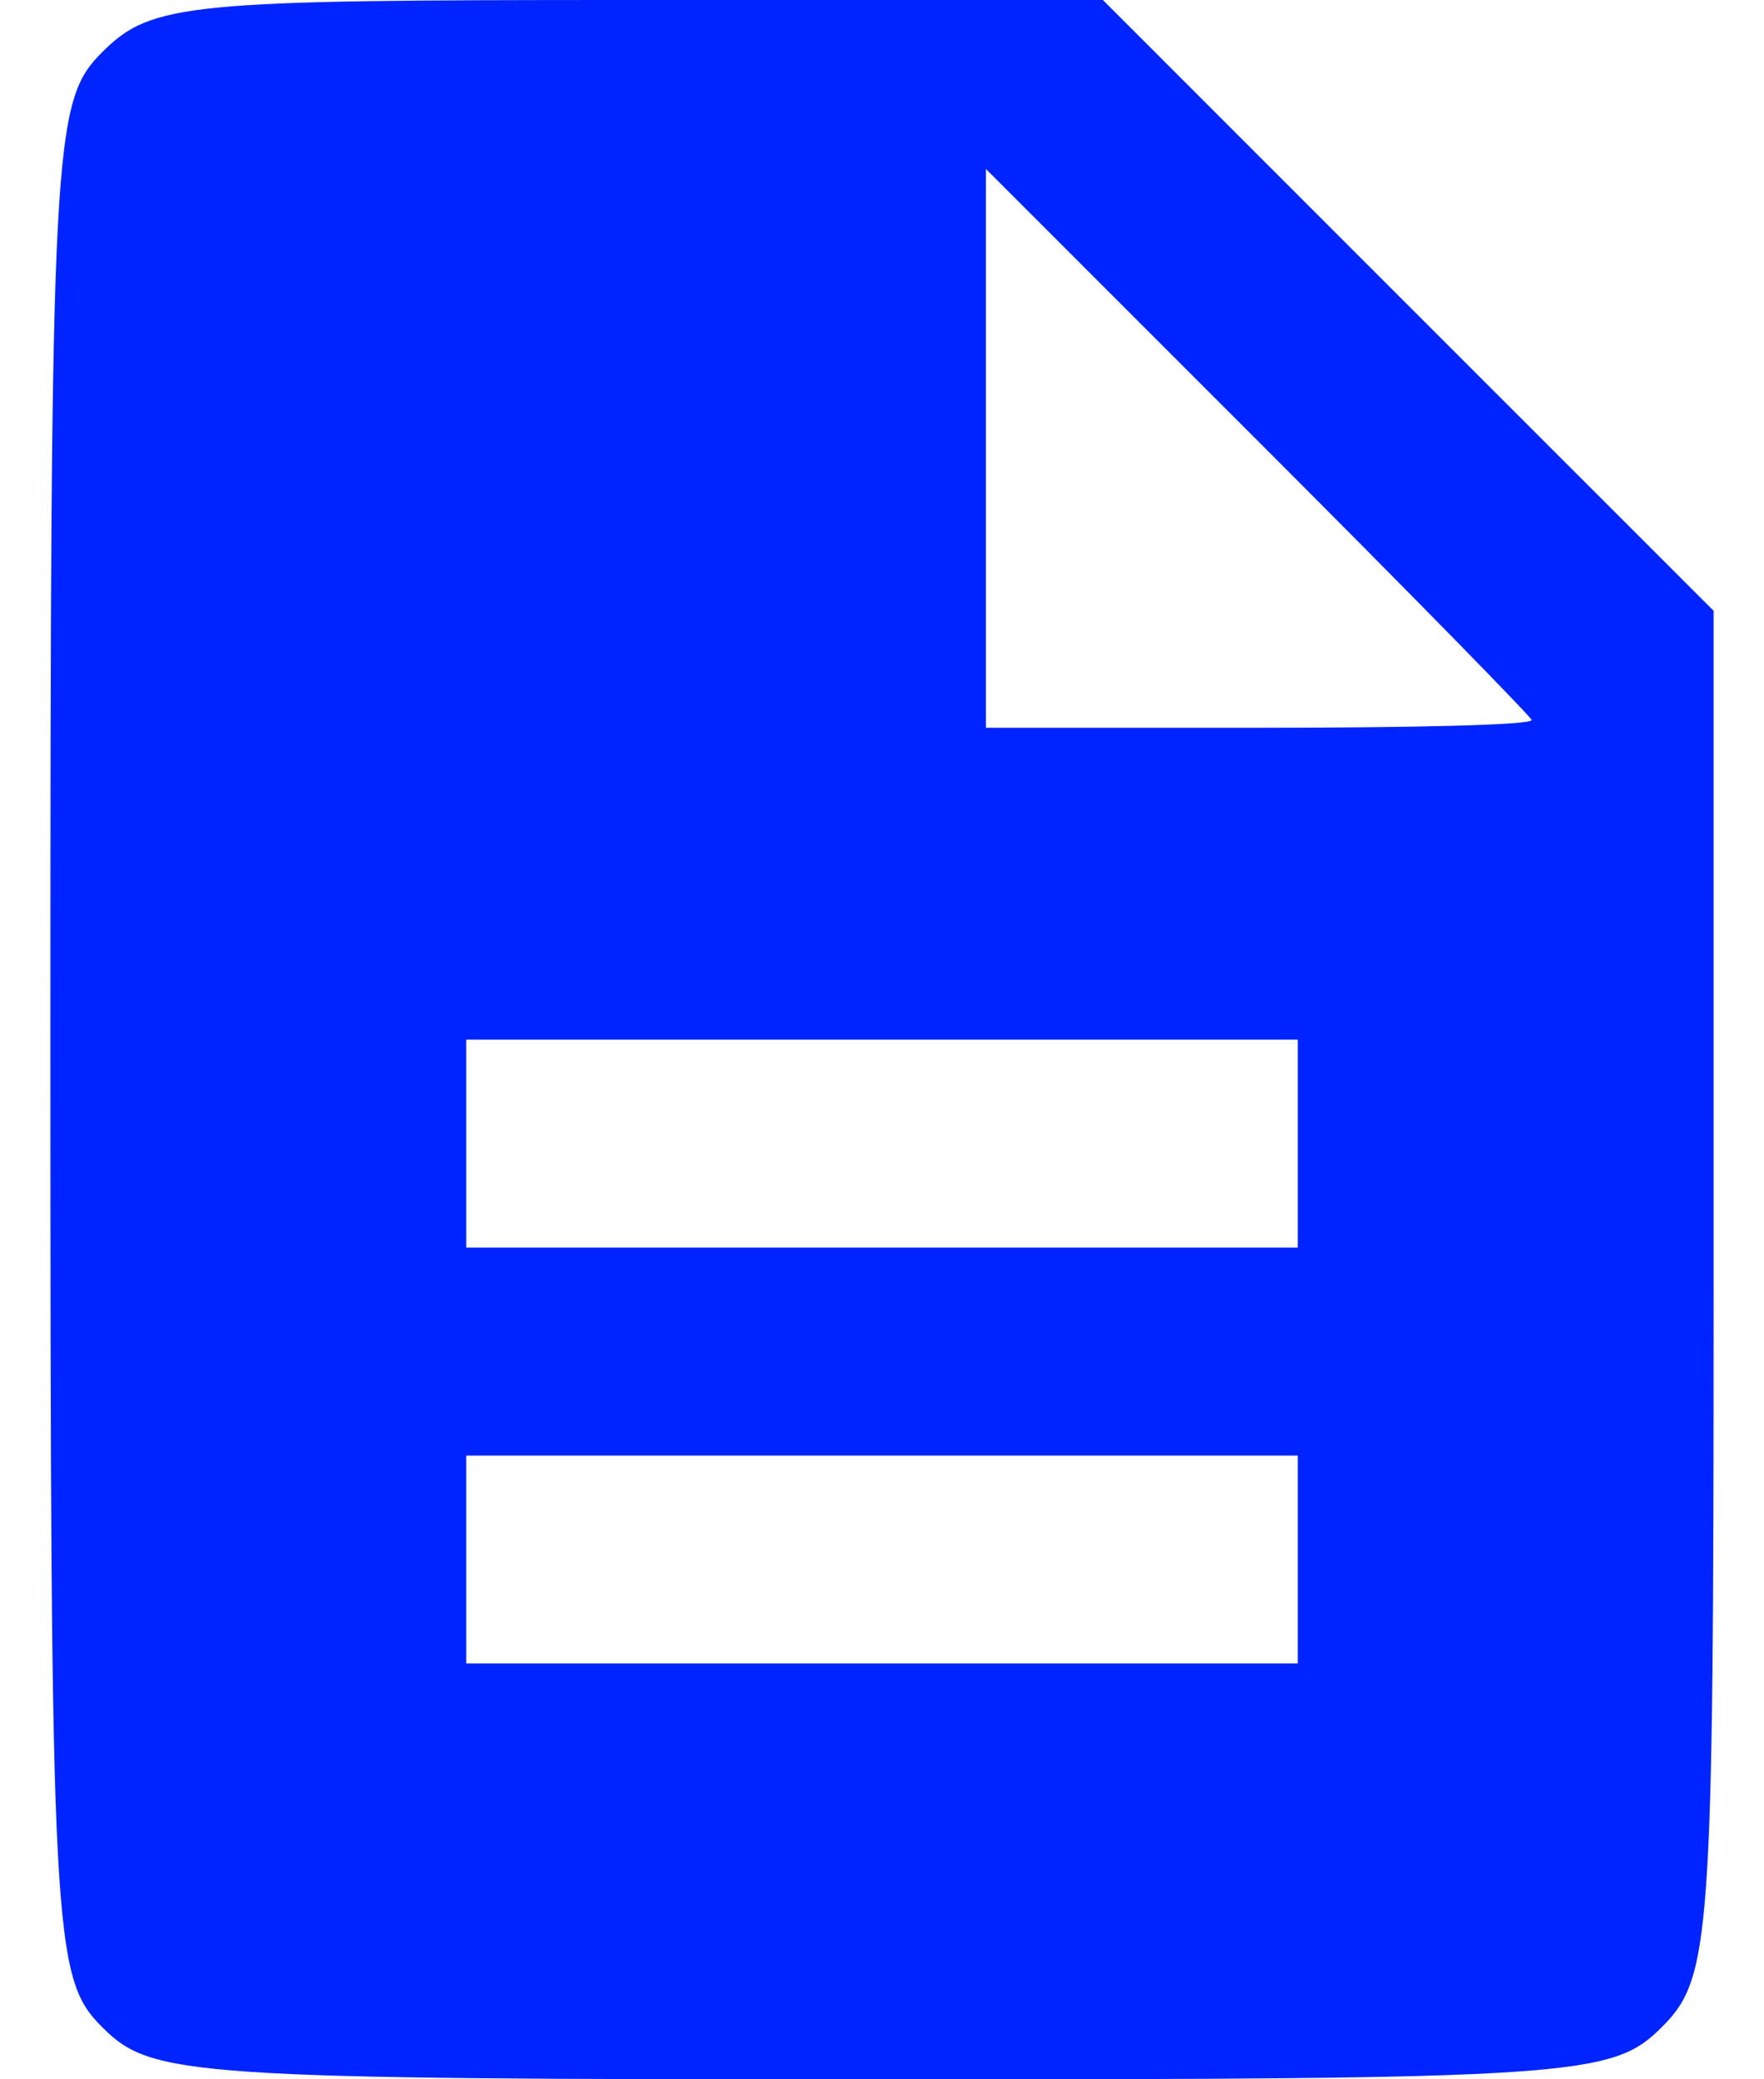 <svg width="28" height="33" viewBox="0 0 28 33" fill="none" xmlns="http://www.w3.org/2000/svg">
<path d="M1.625 0.825C0.841 1.609 0.8 2.187 0.8 16.5C0.8 30.814 0.841 31.392 1.625 32.175C2.409 32.959 2.986 33.001 14 33.001C25.014 33.001 25.591 32.959 26.375 32.175C27.159 31.392 27.2 30.814 27.2 20.502V9.694L22.332 4.827L17.506 0H9.958C2.986 0 2.409 0.042 1.625 0.825ZM24.312 11.427C24.312 11.509 22.374 11.55 19.981 11.55H15.65V7.137V2.682L19.981 7.013C22.374 9.405 24.312 11.386 24.312 11.427ZM20.6 18.151V19.8H14H7.4V18.151V16.5H14H20.6V18.151ZM20.6 24.75V26.401H14H7.4V24.75V23.101H14H20.6V24.75Z" fill="#0024FF"/>
</svg>
